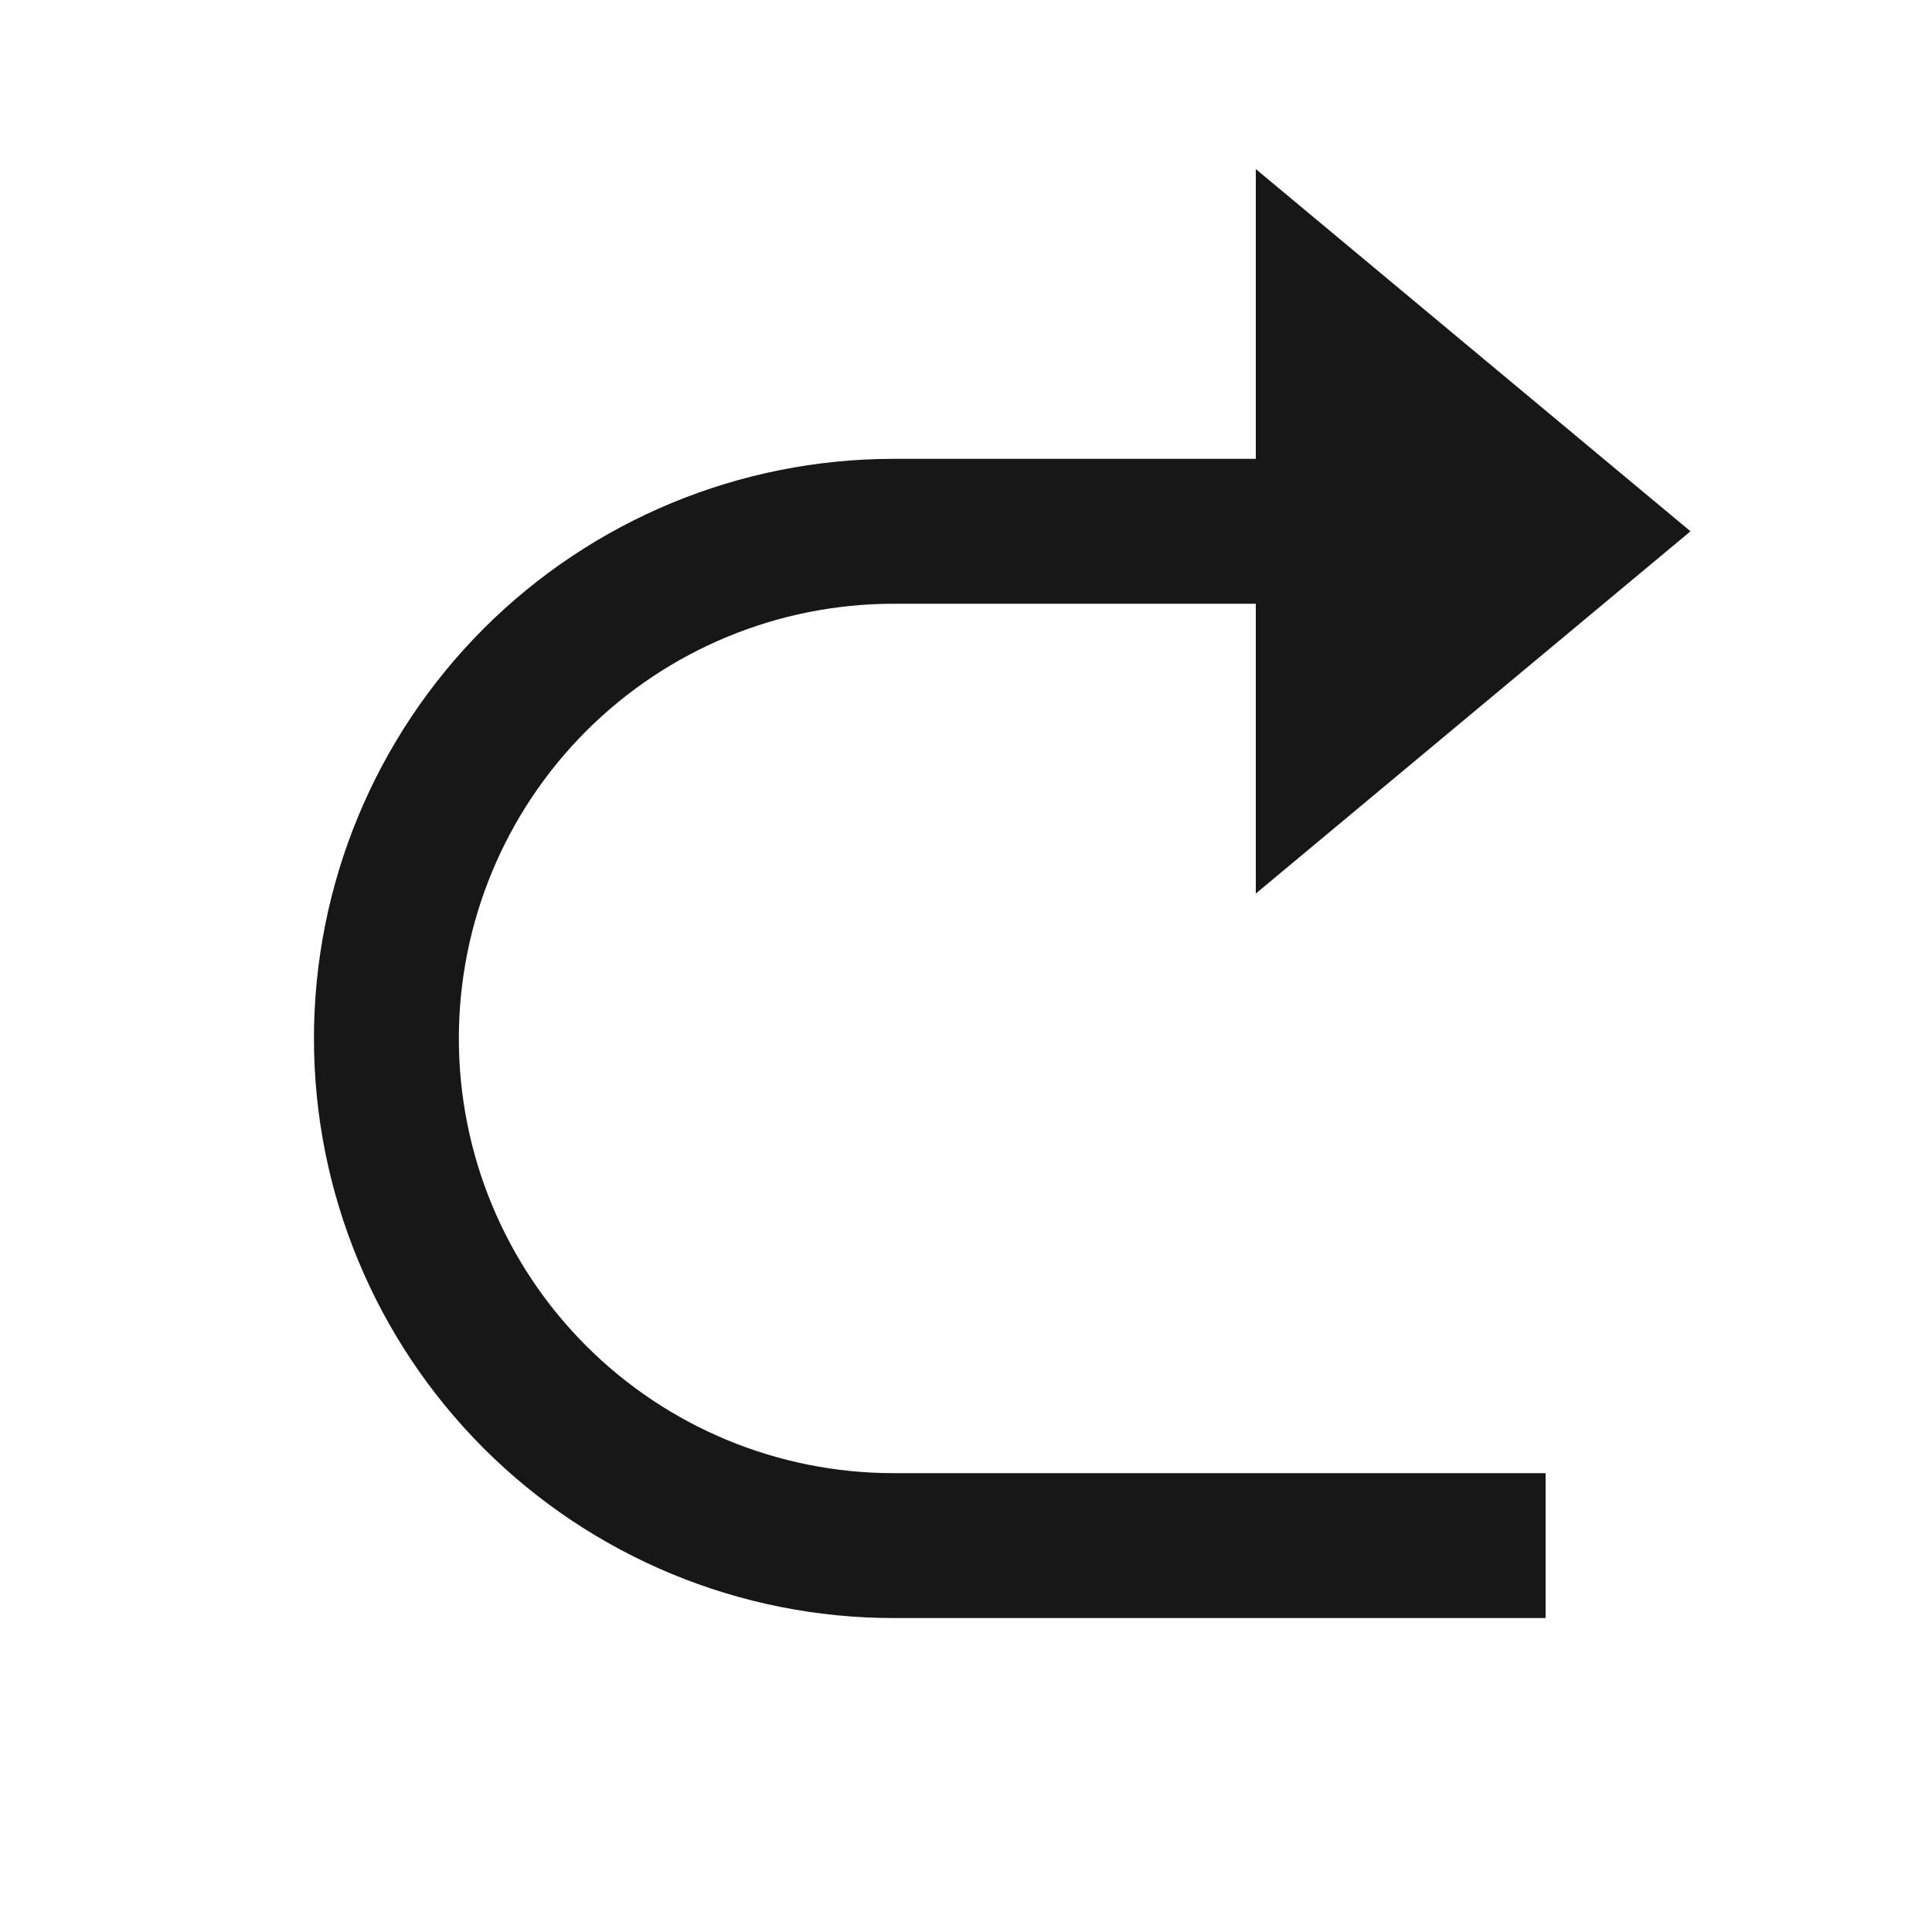 <svg width="20" height="20" viewBox="0 0 20 20" fill="none" xmlns="http://www.w3.org/2000/svg">
<path d="M13 6.25H9.25C8.057 6.25 6.912 6.724 6.068 7.568C5.224 8.412 4.75 9.557 4.75 10.75C4.75 11.944 5.224 13.088 6.068 13.932C6.912 14.776 8.057 15.25 9.25 15.25H16V16.75H9.25C7.659 16.75 6.133 16.118 5.007 14.993C3.882 13.867 3.25 12.341 3.25 10.75C3.25 9.159 3.882 7.633 5.007 6.507C6.133 5.382 7.659 4.75 9.25 4.75H13V1.75L17.5 5.5L13 9.25V6.25Z" fill="#171717"/>
</svg>
